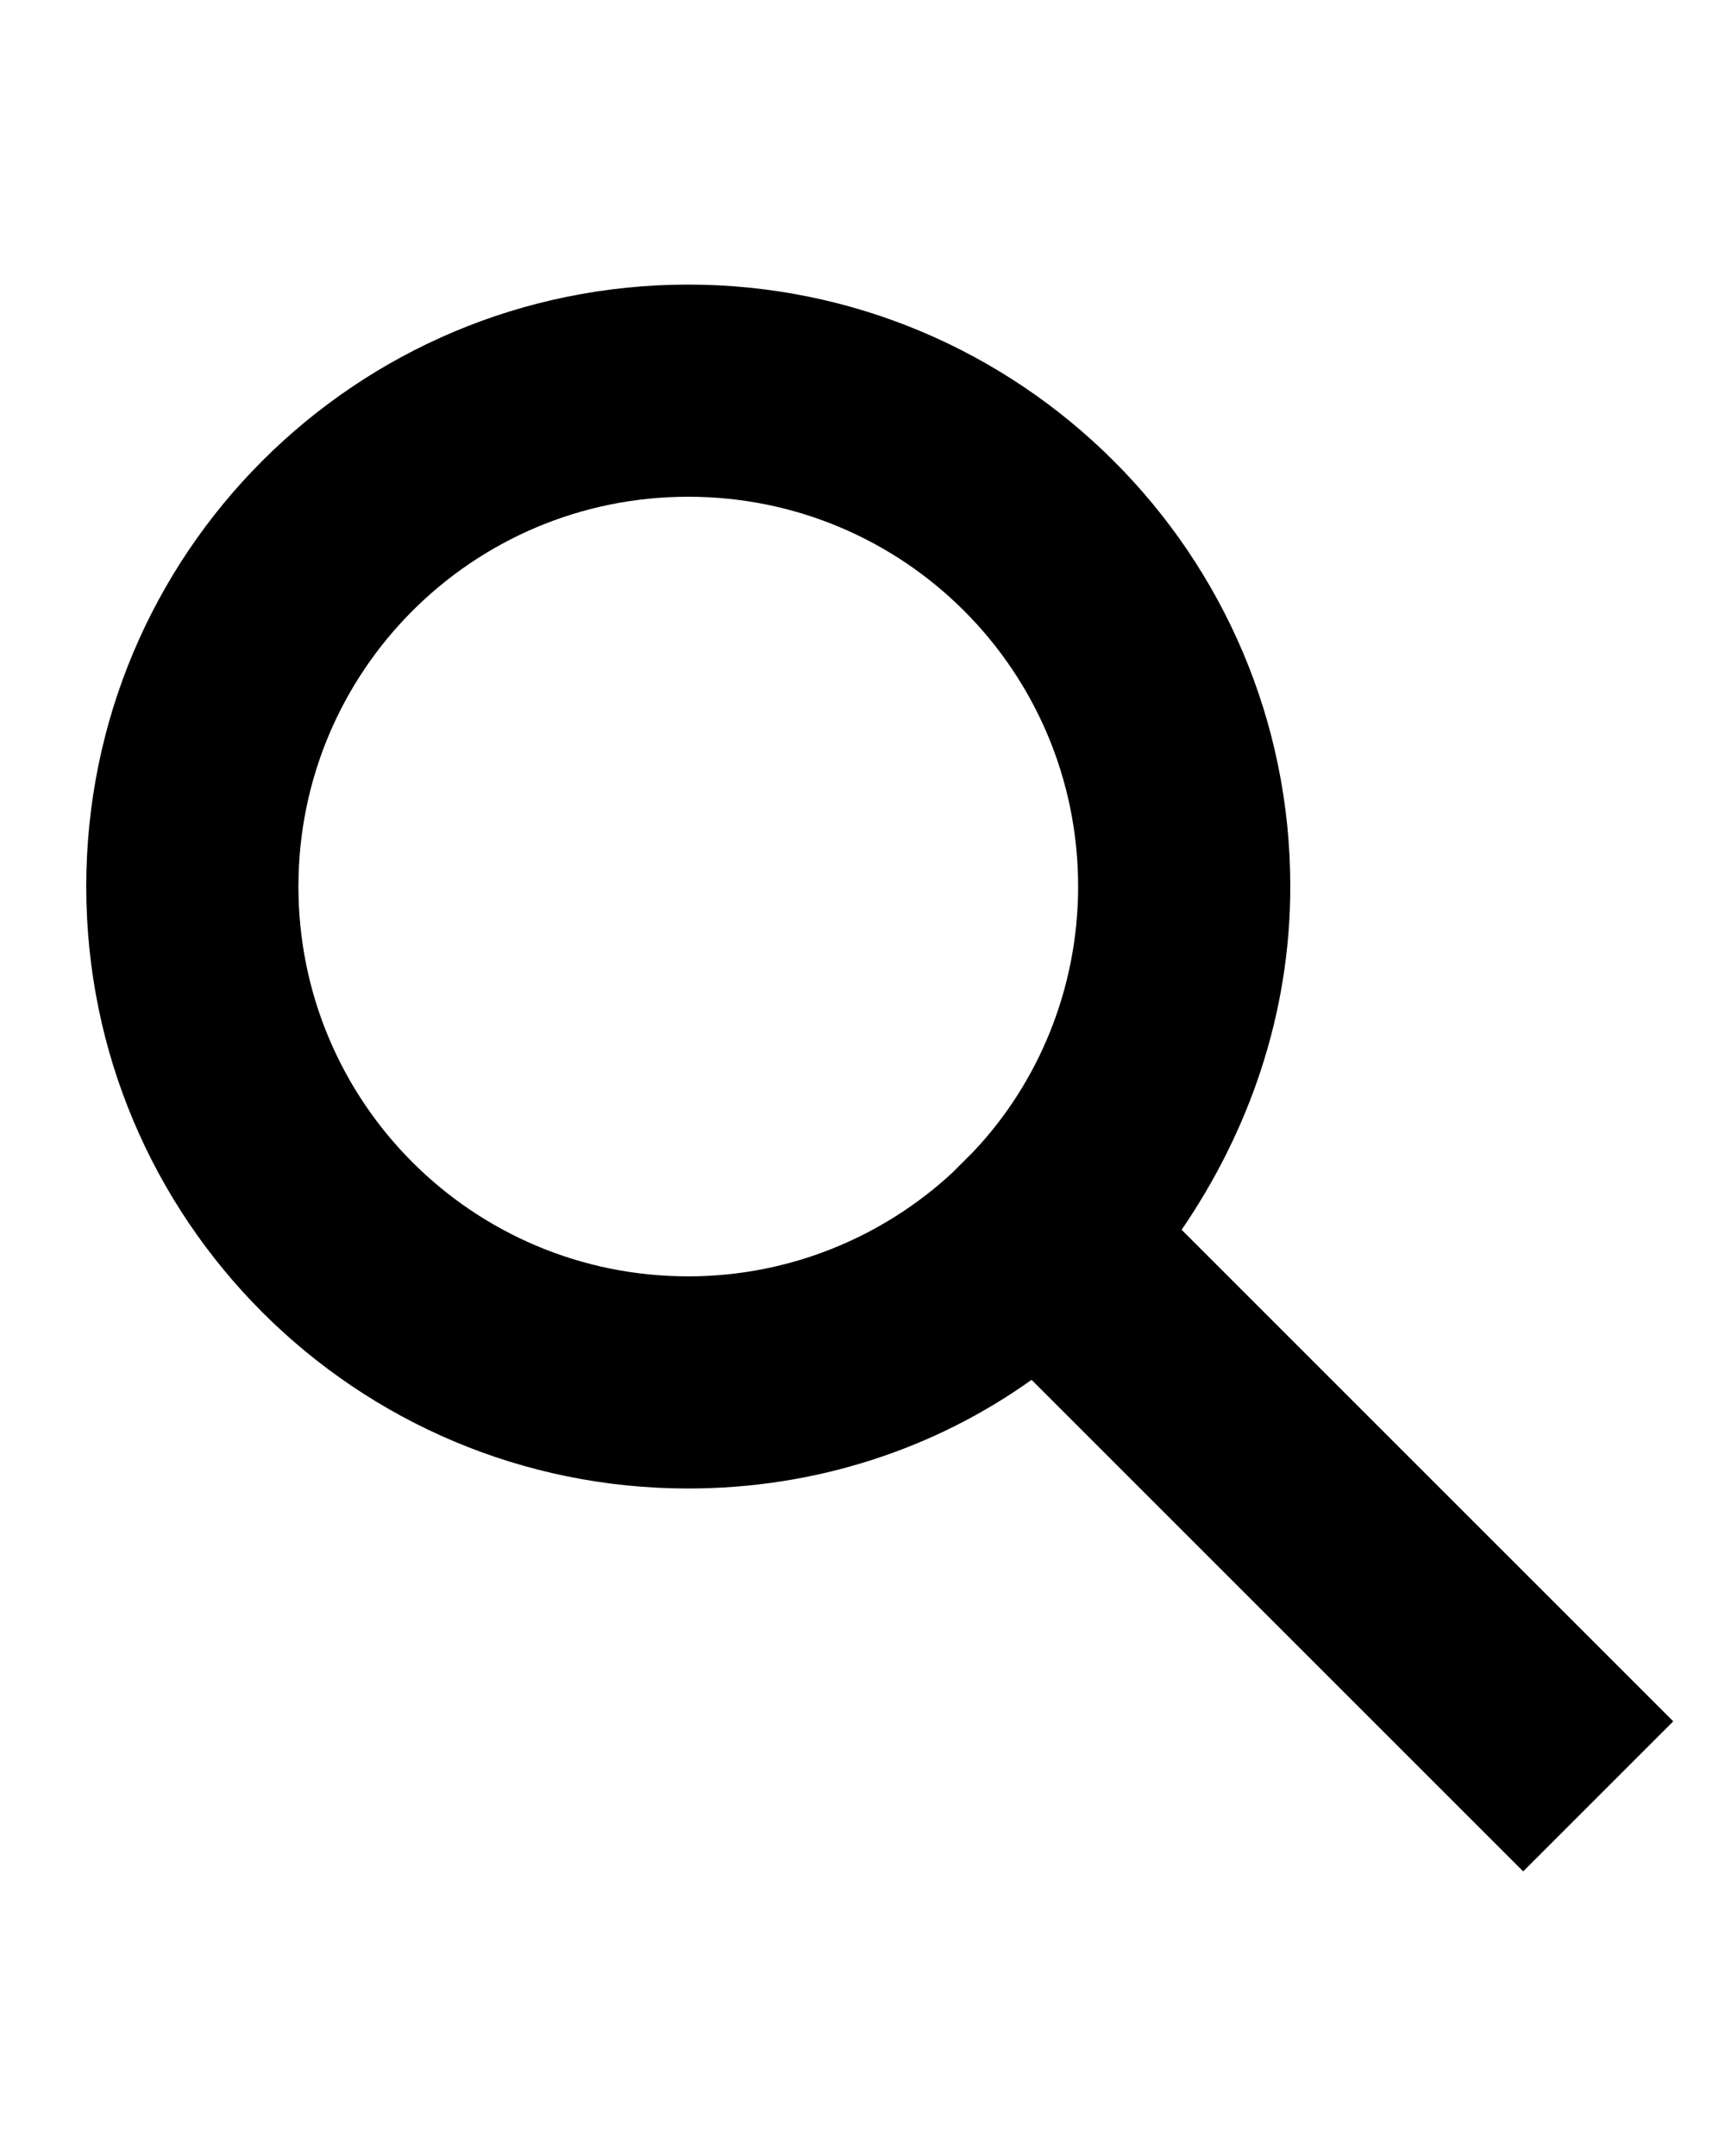 <?xml version="1.0" encoding="utf-8"?>
<!-- Generator: Adobe Illustrator 28.0.0, SVG Export Plug-In . SVG Version: 6.00 Build 0)  -->
<svg version="1.1" id="Layer_1" xmlns="http://www.w3.org/2000/svg" xmlns:xlink="http://www.w3.org/1999/xlink" x="0px" y="0px"
	 viewBox="0 0 100 125" style="enable-background:new 0 0 100 125;" xml:space="preserve">
<path d="M97,99.8L68.5,71.3c3.9-5.7,6.3-12.5,6.3-19.9c0-19.3-15.7-34.9-34.9-34.9C20.6,16.5,5,32.1,5,51.4s15.6,34.9,34.9,34.9
	c7.4,0,14.3-2.3,19.9-6.3l28.5,28.5L97,99.8z M39.9,74c-12.5,0-22.6-10.1-22.6-22.6s10.1-22.6,22.6-22.6s22.6,10.1,22.6,22.6
	c0,5.9-2.3,11.4-6.1,15.4L55.2,68C51.2,71.7,45.8,74,39.9,74z"/>
</svg>
